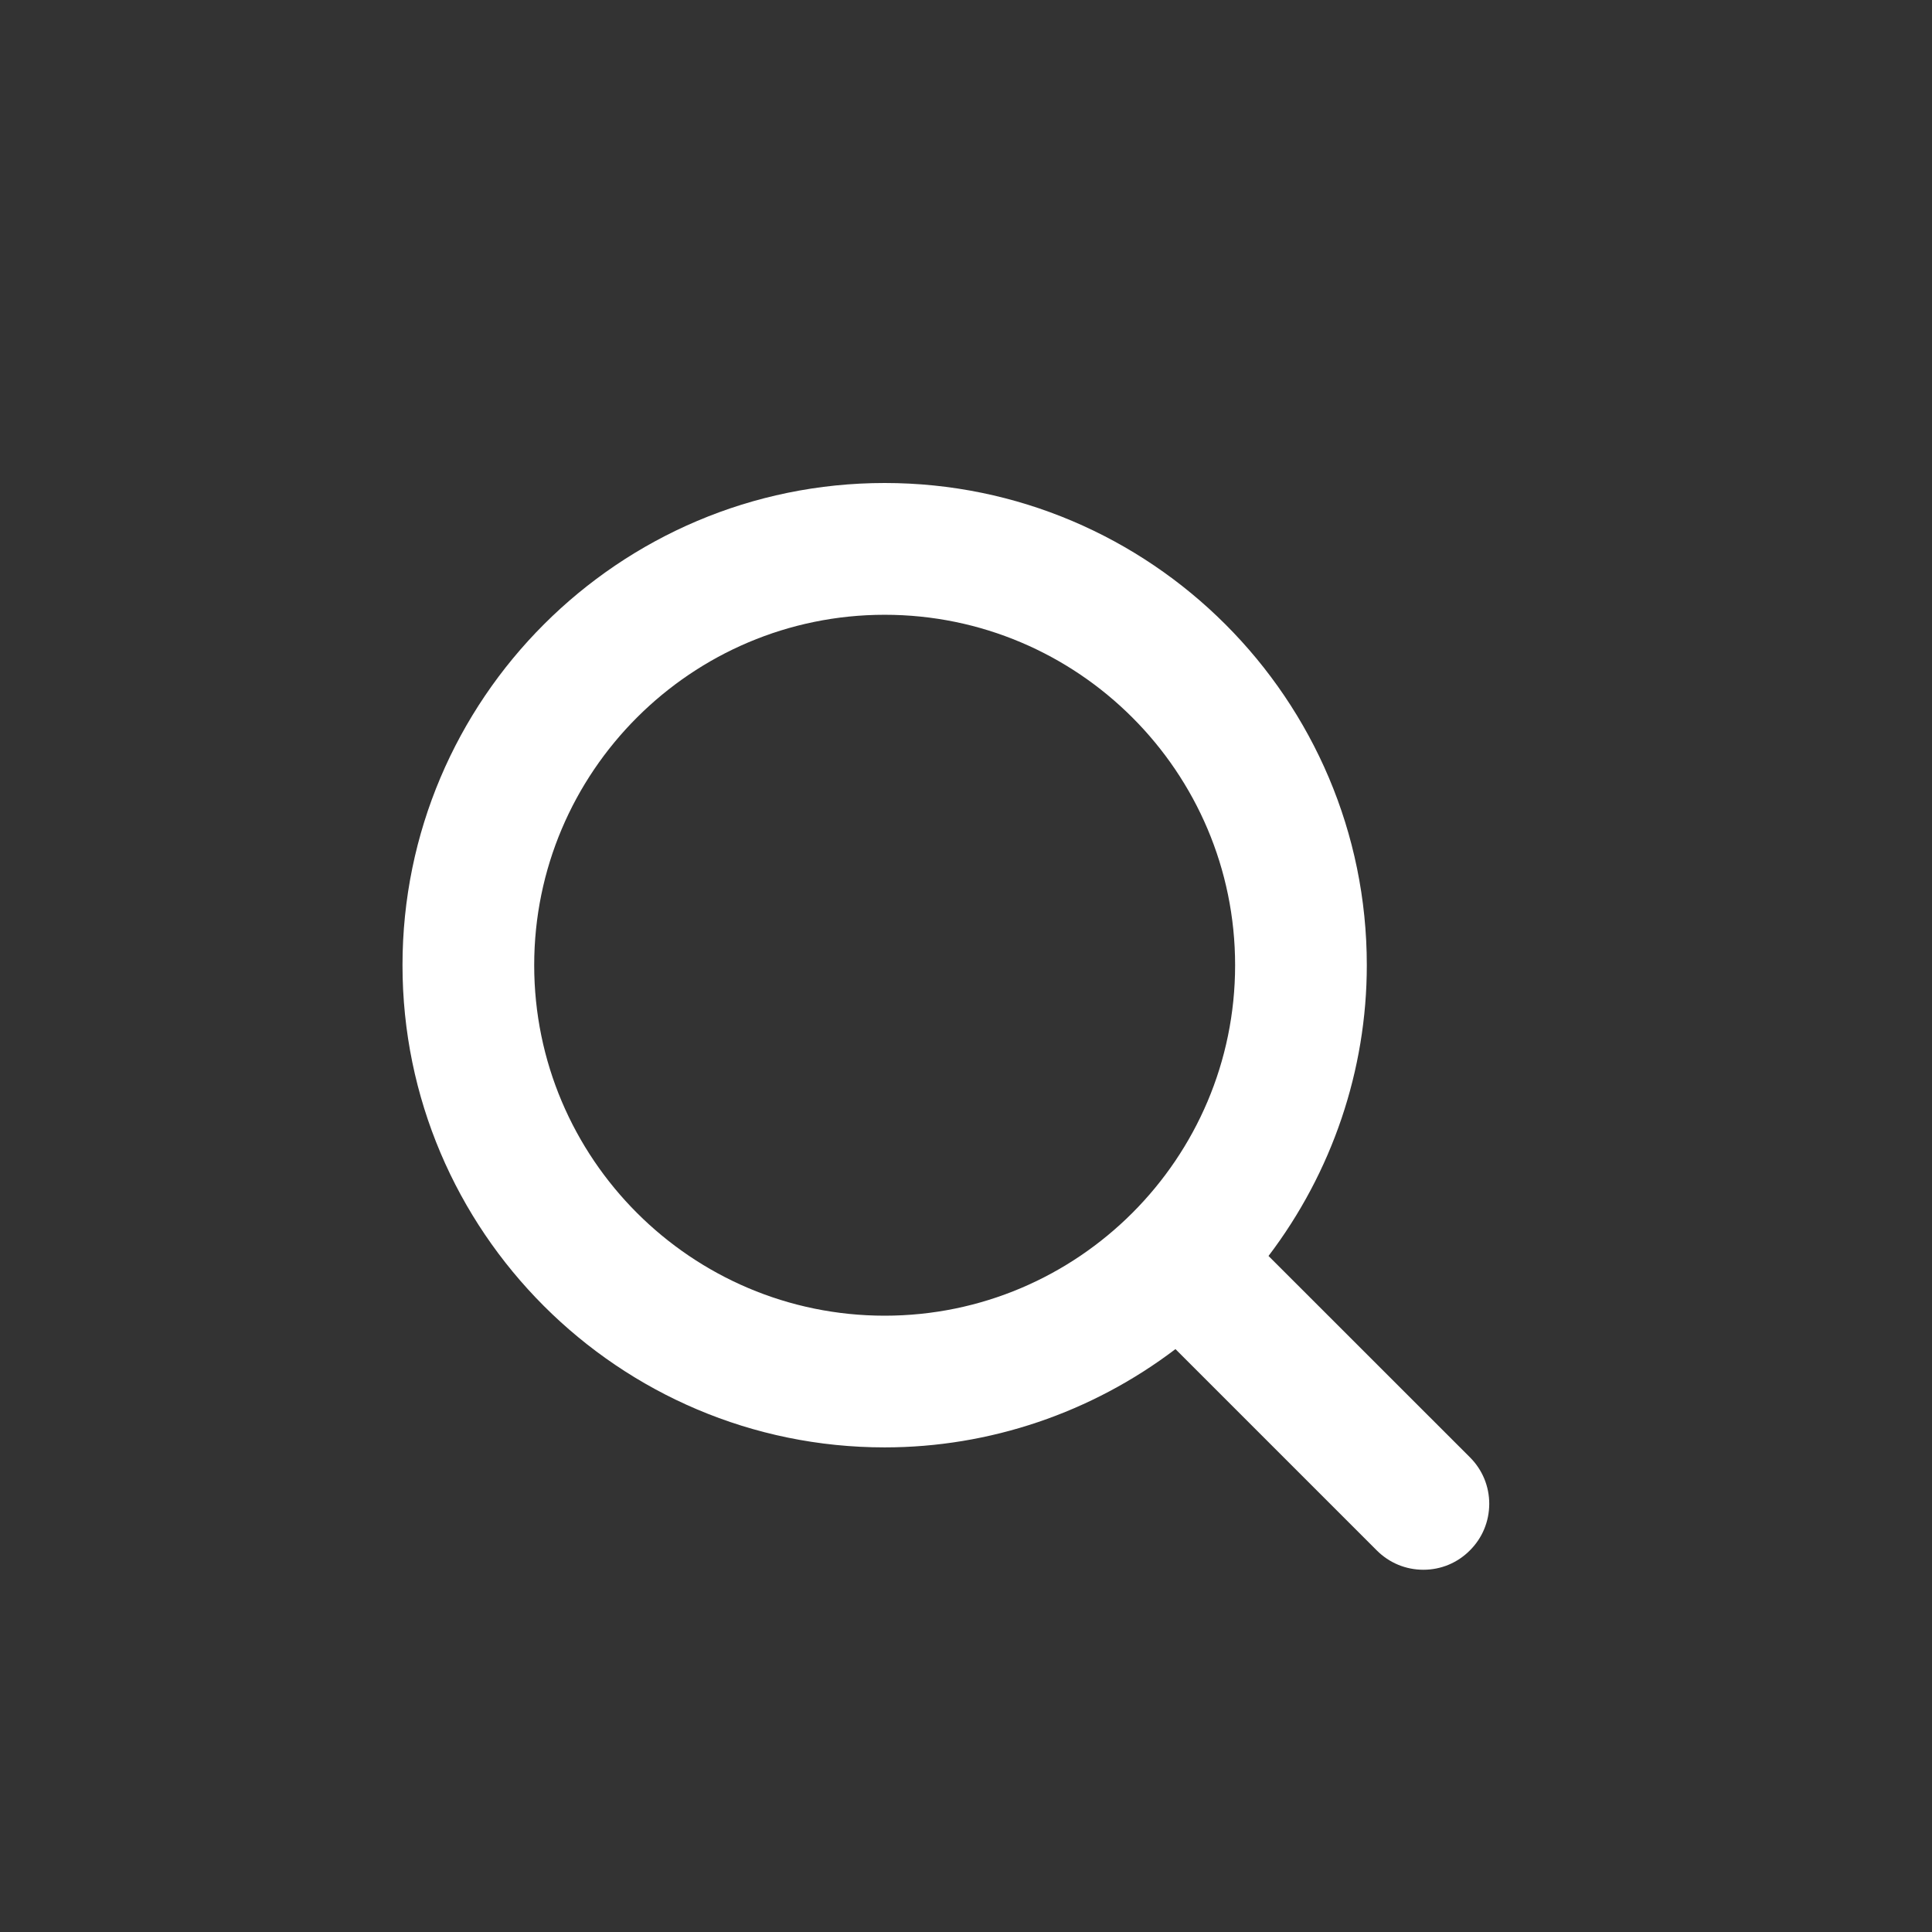 <?xml version="1.0" encoding="UTF-8"?>
<svg width="24px" height="24px" viewBox="0 0 24 24" version="1.1" xmlns="http://www.w3.org/2000/svg" xmlns:xlink="http://www.w3.org/1999/xlink">
    <rect x="0" y="0" width="24" height="24" fill="#333333" stroke="none"/>
    <!-- Generator: Sketch 59.1 (86144) - https://sketch.com -->
    <title>old / light / SearchLarge</title>
    <desc>Created with Sketch.</desc>
    <g id="old-/-light-/-SearchLarge" stroke="none" stroke-width="1" fill="none" fill-rule="evenodd">
        <path d="M10.99,16.344 C8.589,16.344 6.636,14.391 6.636,11.99 C6.636,9.589 8.589,7.637 10.99,7.637 C13.39,7.637 15.343,9.589 15.343,11.99 C15.343,14.391 13.39,16.344 10.99,16.344 M18.26,18.103 L15.758,15.602 C16.548,14.562 16.979,13.294 16.979,11.99 C16.979,8.687 14.292,6 10.99,6 C7.687,6 5,8.687 5,11.99 C5,15.293 7.687,17.98 10.99,17.98 C12.294,17.98 13.562,17.549 14.602,16.759 L17.103,19.26 C17.258,19.415 17.463,19.5 17.682,19.5 C17.9,19.5 18.105,19.415 18.259,19.26 C18.414,19.106 18.499,18.901 18.5,18.682 C18.5,18.463 18.415,18.258 18.26,18.103" id="Fill-1" fill="#FFFFFF" fill-rule="nonzero"></path>
    </g>
</svg>